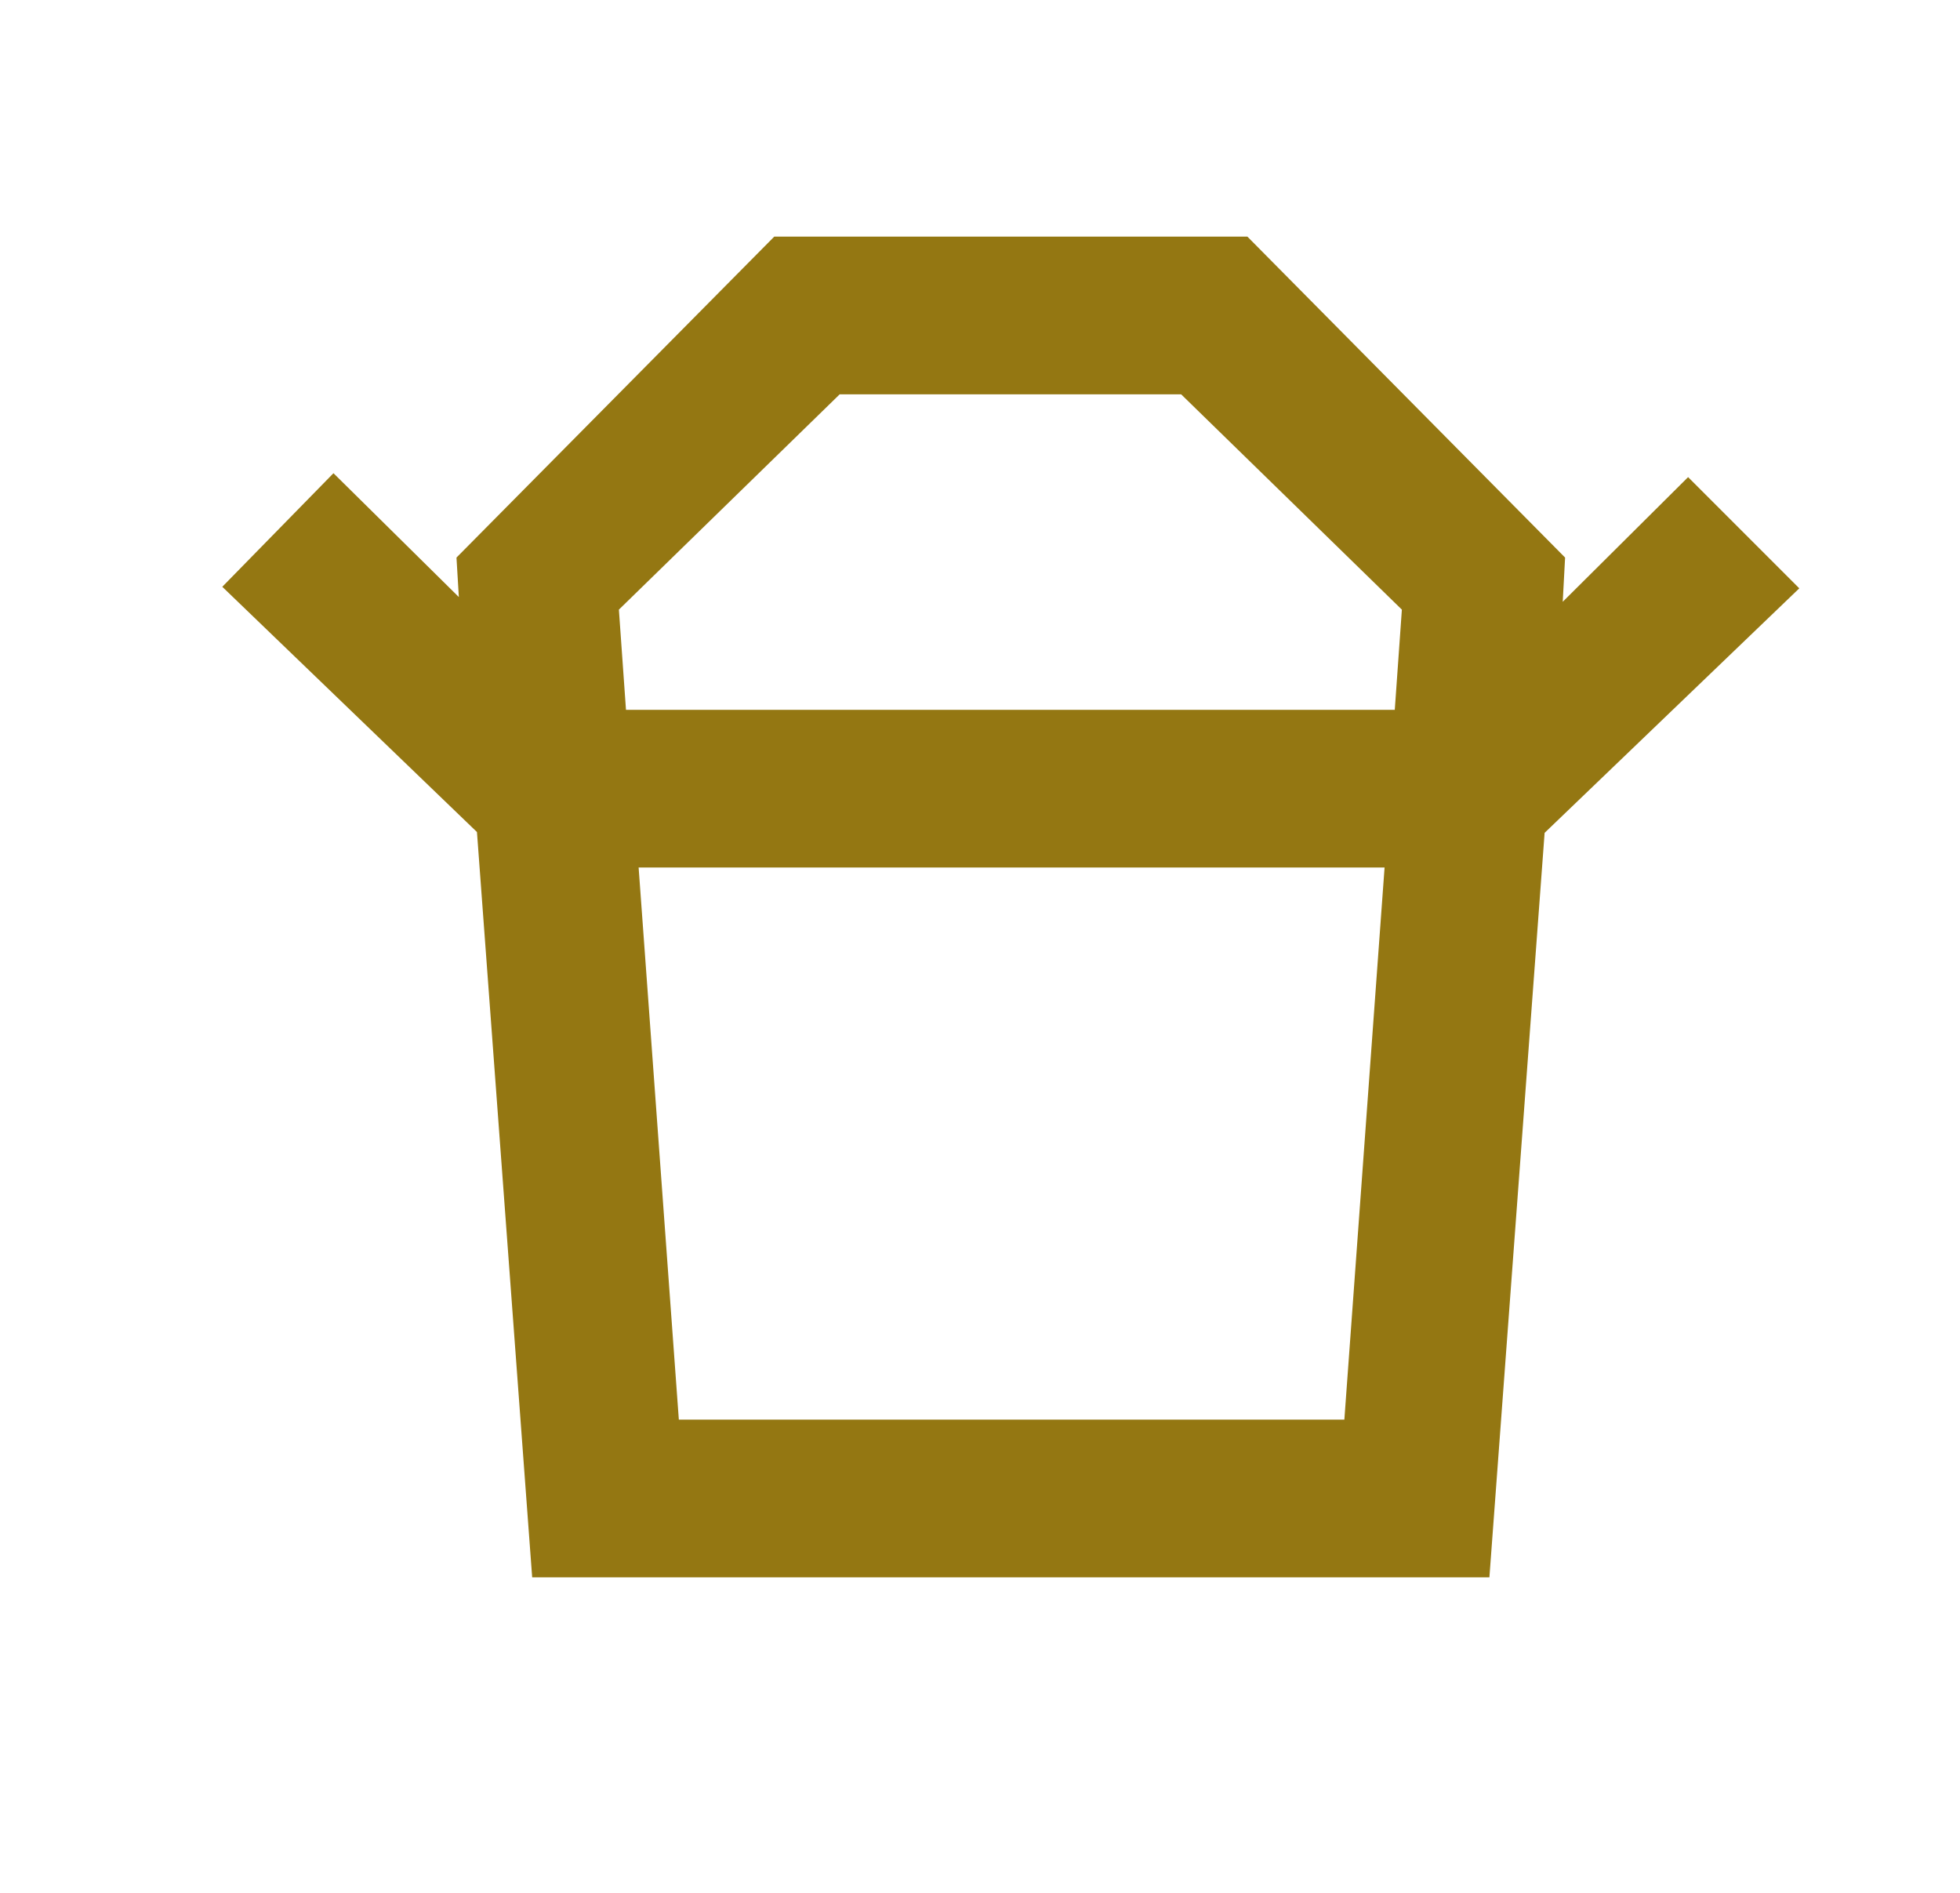 <svg width="29" height="28" viewBox="0 0 29 28" fill="none" xmlns="http://www.w3.org/2000/svg">
<g id="mdi:food-takeout-box-outline">
<path id="Vector" d="M10.044 21L9.449 12.833H20.486L19.891 21H10.044ZM12.424 5.833H17.476L20.742 9.018L20.637 10.5H9.262L9.157 9.018L12.424 5.833ZM26.622 8.703L24.977 7.058L23.122 8.902L23.157 8.248L18.456 3.5H11.456L6.754 8.248L6.789 8.832L4.934 7L3.289 8.68L7.057 12.308L7.874 23.333H22.037L22.854 12.32L26.622 8.703Z" fill="#947712"/>
</g>
</svg>
